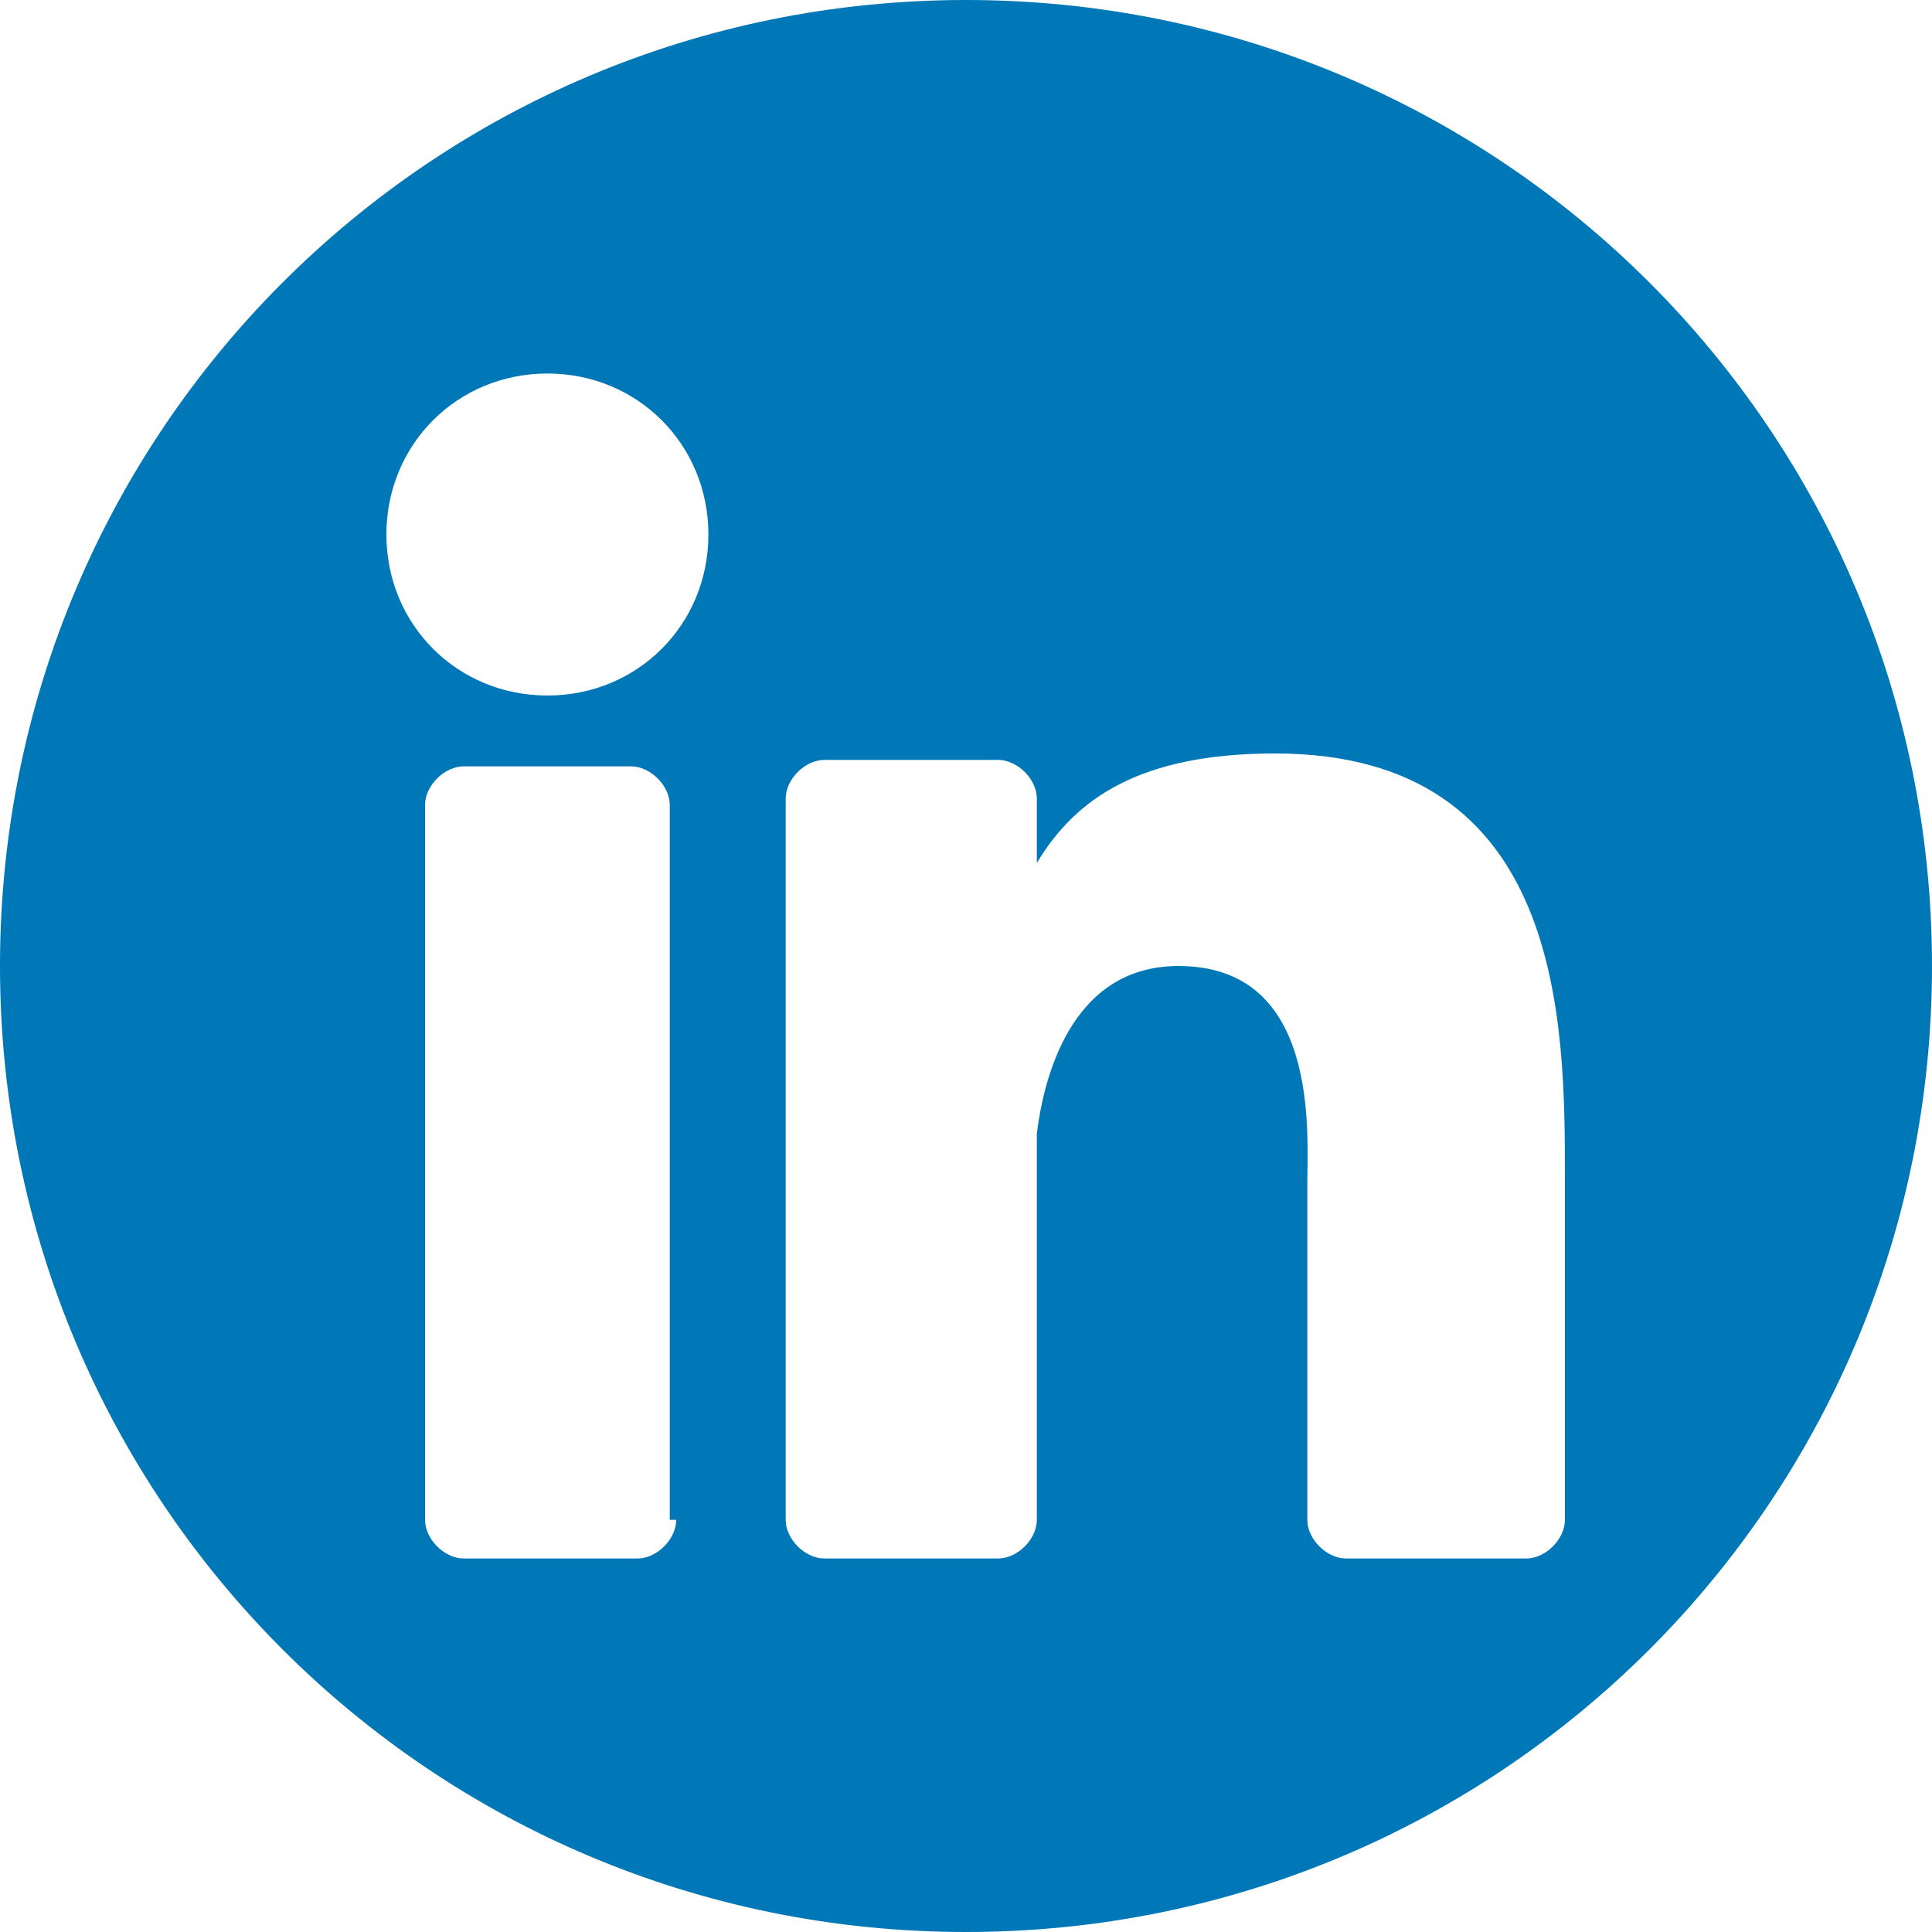 <?xml version="1.0" encoding="utf-8"?>
<!-- Generator: Adobe Illustrator 27.5.0, SVG Export Plug-In . SVG Version: 6.00 Build 0)  -->
<svg version="1.1" id="Camada_1" xmlns="http://www.w3.org/2000/svg" xmlns:xlink="http://www.w3.org/1999/xlink" x="0px" y="0px"
	 viewBox="0 0 30 30" style="enable-background:new 0 0 30 30;" xml:space="preserve">
<style type="text/css">
	.st0{fill:#0077B7;}
</style>
<path class="st0" d="M15,0C6.7,0,0,6.7,0,15c0,8.3,6.7,15,15,15c8.3,0,15-6.7,15-15C30,6.7,23.3,0,15,0z M10.5,23.6
	c0,0.3-0.3,0.6-0.6,0.6H7.2c-0.3,0-0.6-0.3-0.6-0.6V12.5c0-0.3,0.3-0.6,0.6-0.6h2.6c0.3,0,0.6,0.3,0.6,0.6V23.6z M8.5,10.8
	C7.1,10.8,6,9.7,6,8.3c0-1.4,1.1-2.5,2.5-2.5c1.4,0,2.5,1.1,2.5,2.5C11,9.7,9.9,10.8,8.5,10.8z M24.3,23.6c0,0.3-0.3,0.6-0.6,0.6
	h-2.8c-0.3,0-0.6-0.3-0.6-0.6v-5.2c0-0.8,0.2-3.4-2-3.4c-1.7,0-2.1,1.8-2.2,2.6v6c0,0.3-0.3,0.6-0.6,0.6h-2.7
	c-0.3,0-0.6-0.3-0.6-0.6V12.4c0-0.3,0.3-0.6,0.6-0.6h2.7c0.3,0,0.6,0.3,0.6,0.6v1c0.6-1,1.6-1.7,3.7-1.7c4.5,0,4.5,4.2,4.5,6.6V23.6
	z"/>
<g>
</g>
<g>
</g>
<g>
</g>
<g>
</g>
<g>
</g>
<g>
</g>
</svg>

